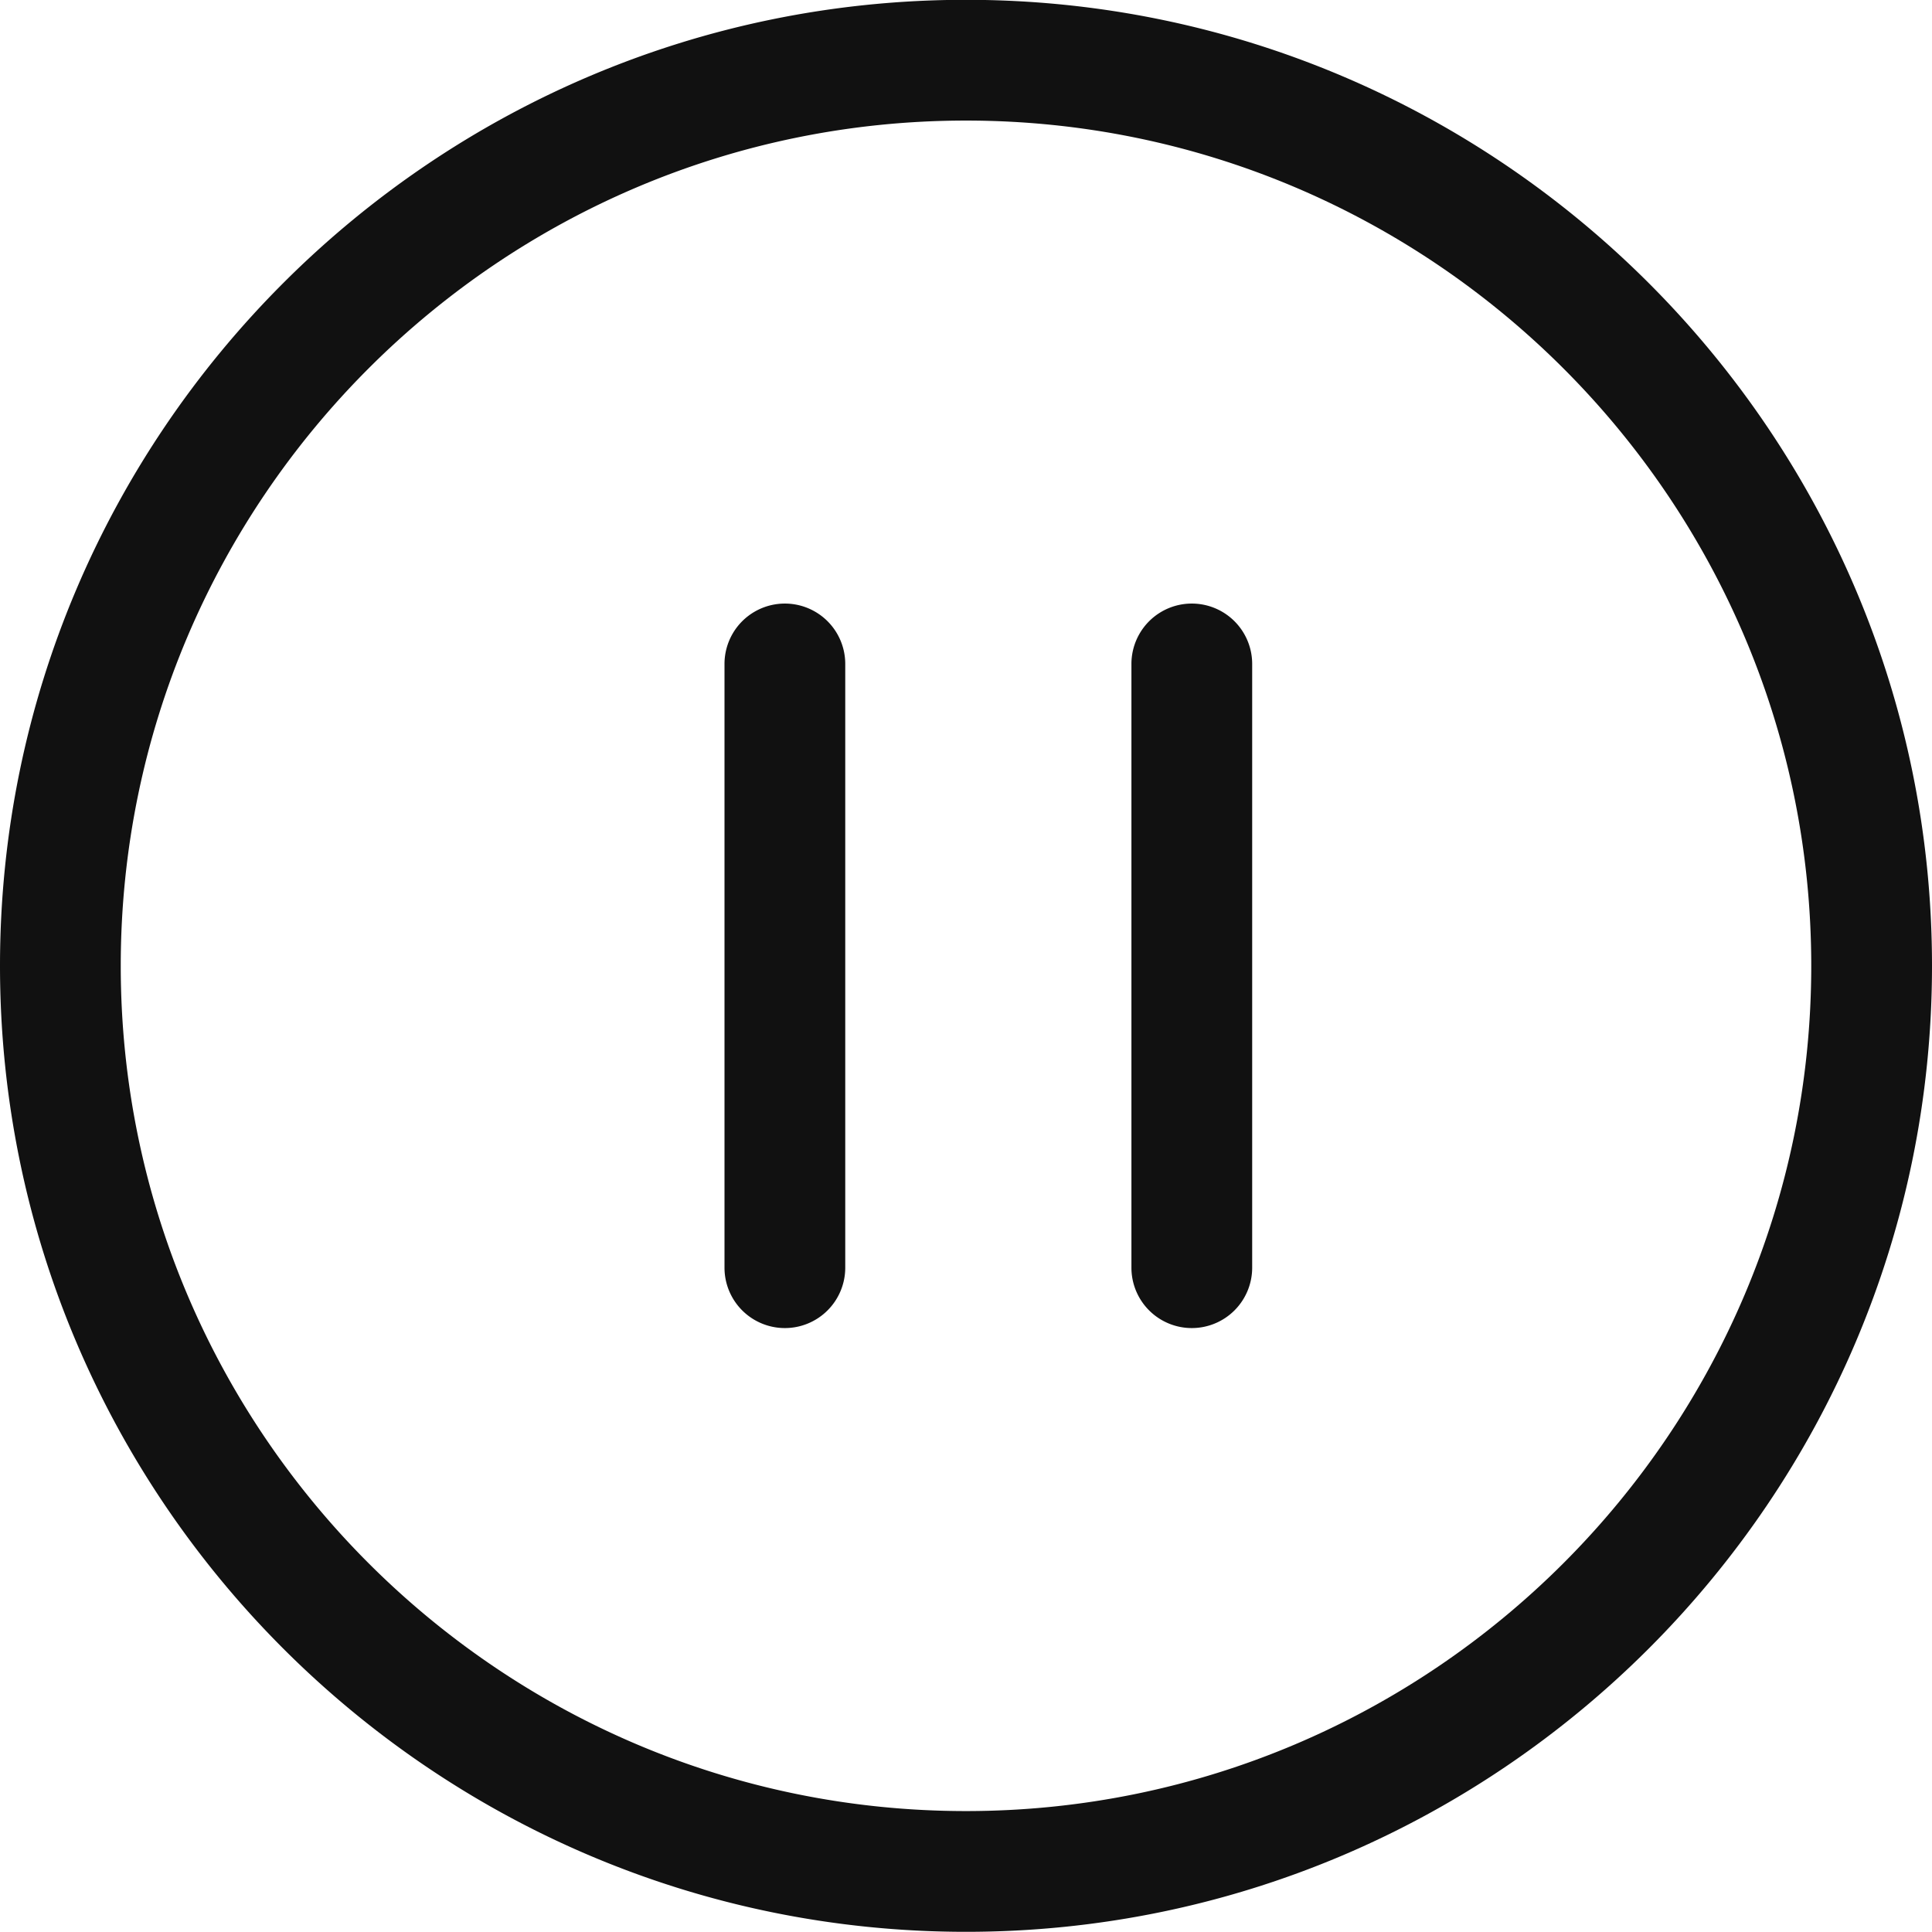 <svg xmlns="http://www.w3.org/2000/svg" viewBox="0 0 32 32" width="32" height="32"><title>button pause</title><g class="nc-icon-wrapper" fill="#111111"><path d="M13 21.997a1 1 0 0 1-1-1v-10a1 1 0 0 1 2 0v10a1 1 0 0 1-1 1zm6.74 0a1 1 0 0 1-1-1v-10a1 1 0 0 1 2 0v10a1 1 0 0 1-1 1zm-3.74 10c-8.823 0-16-7.177-16-16s7.177-16 16-16 16 7.178 16 16-7.177 16-16 16zm0-30c-7.72 0-14 6.28-14 14s6.28 14 14 14 14-6.28 14-14-6.28-14-14-14z" fill="#111111"/></g></svg>